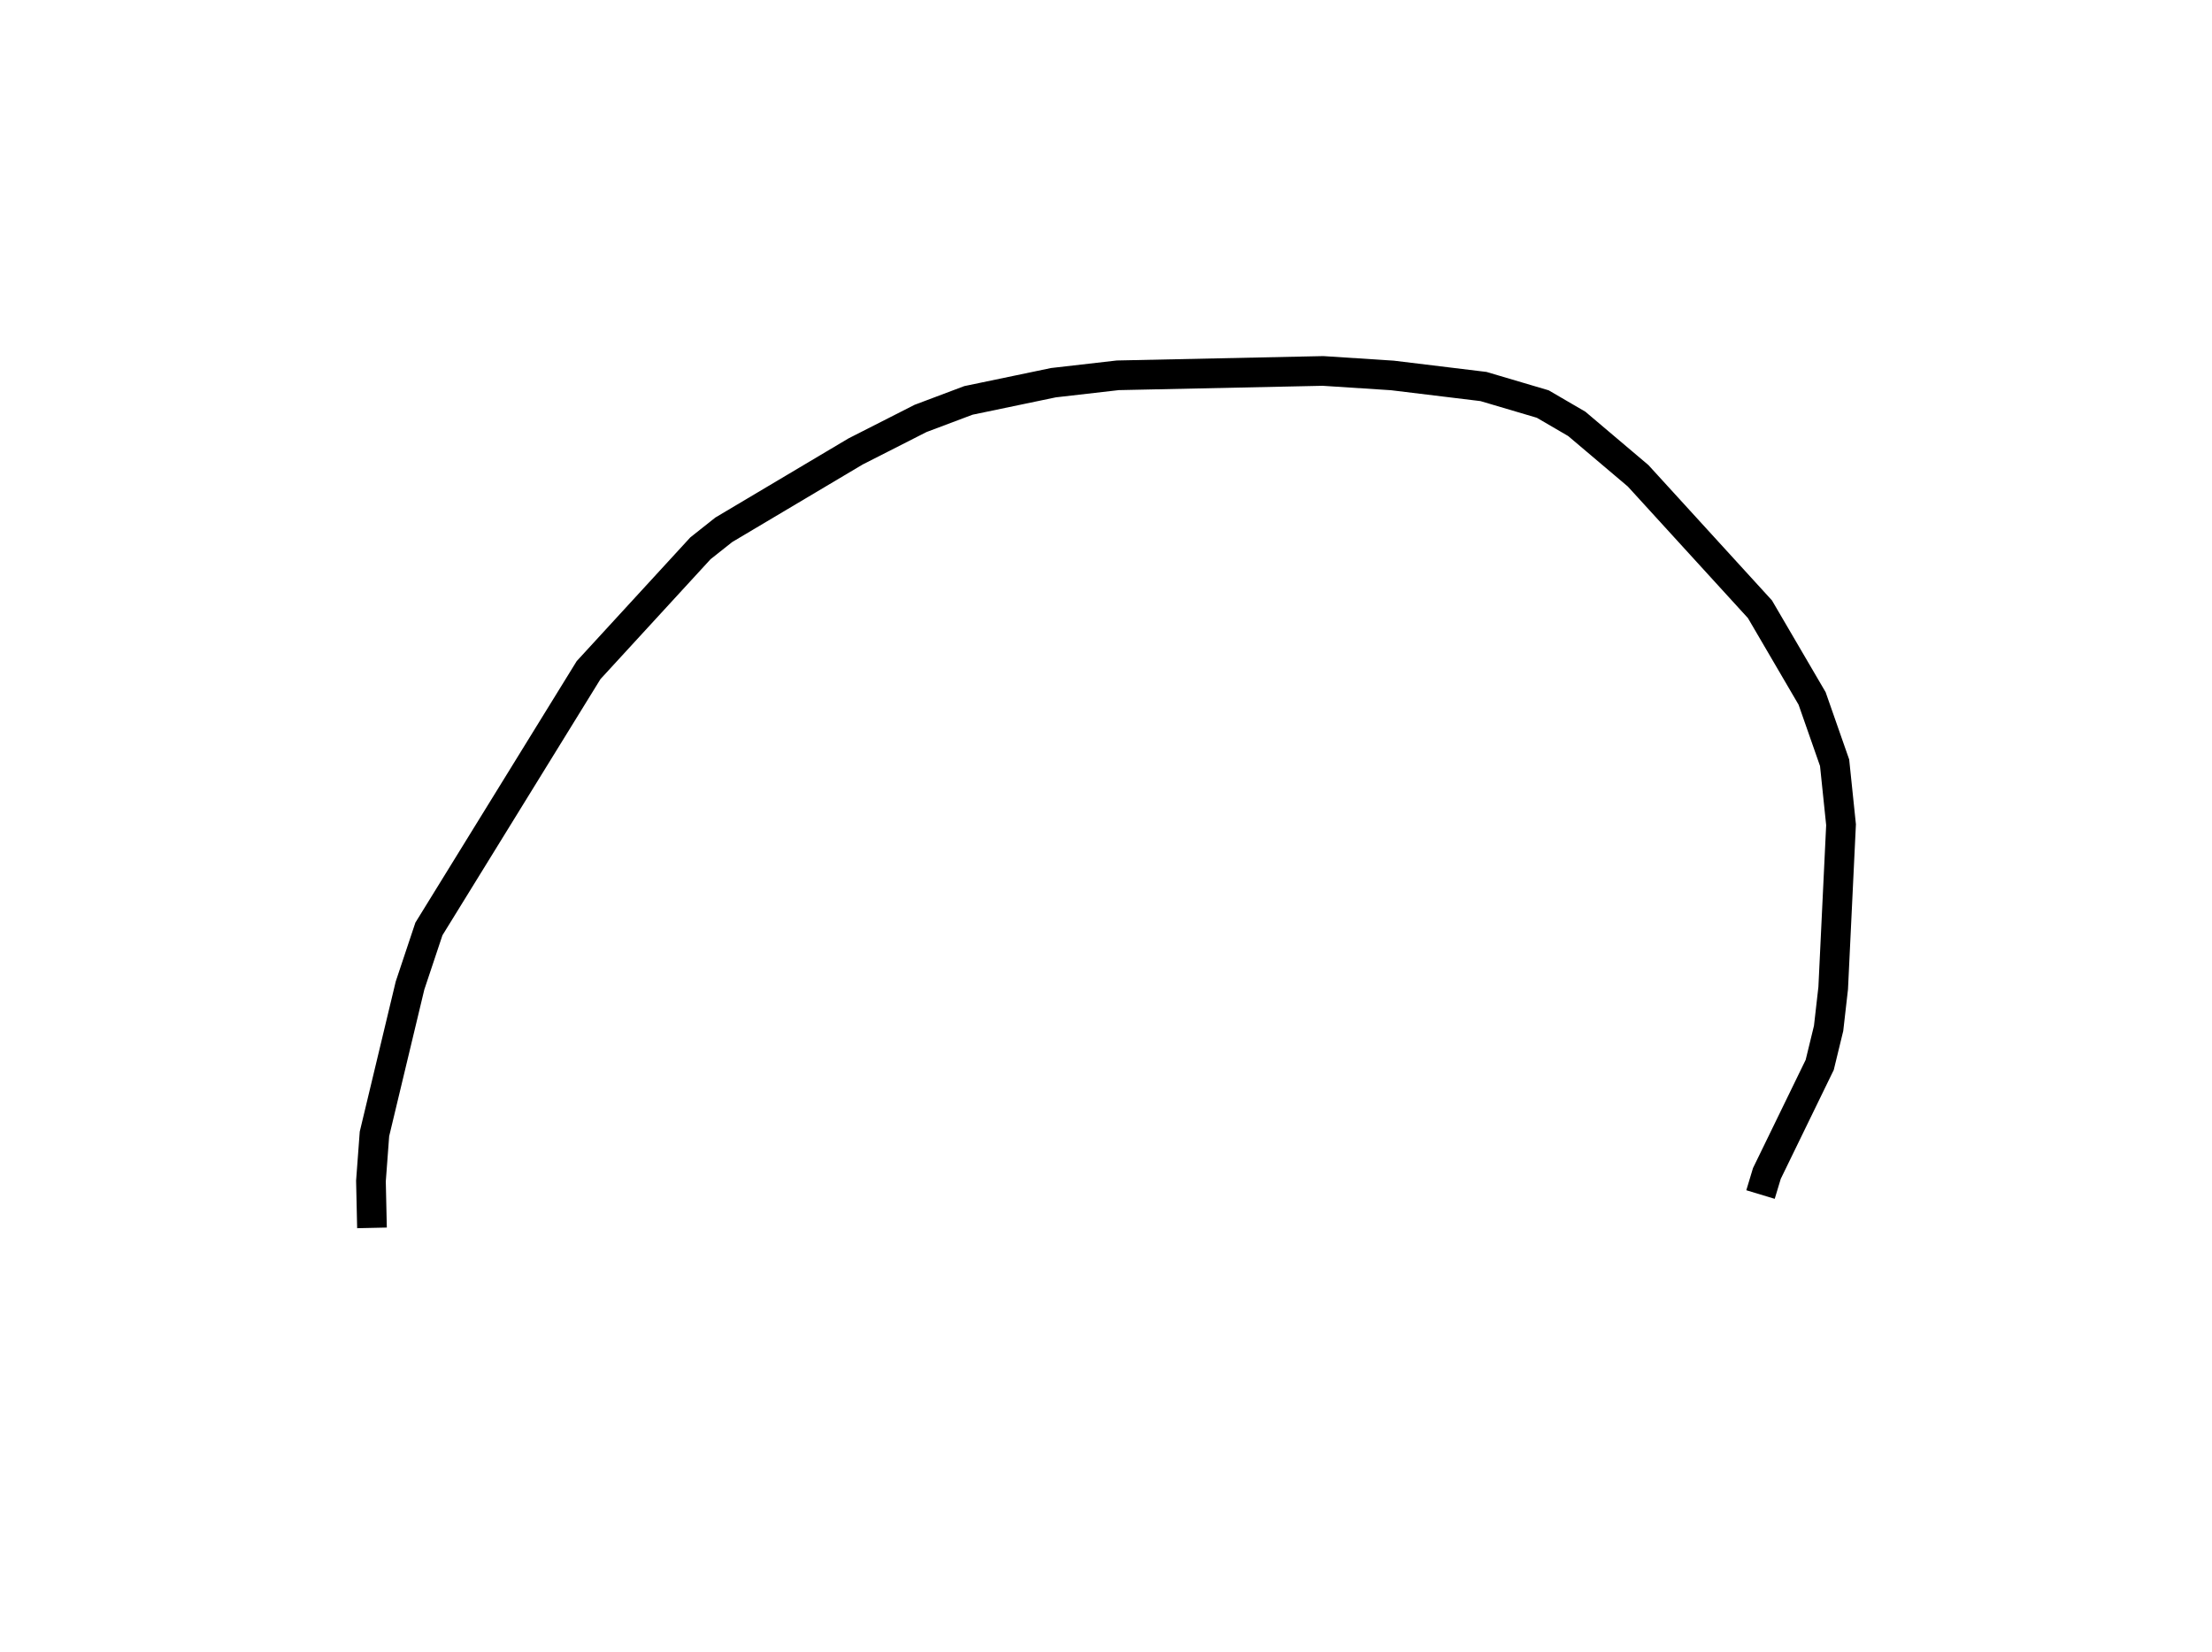 <?xml version="1.0" encoding="utf-8" ?>
<svg baseProfile="full" height="111.308" version="1.1" width="149.079" xmlns="http://www.w3.org/2000/svg" xmlns:ev="http://www.w3.org/2001/xml-events" xmlns:xlink="http://www.w3.org/1999/xlink"><defs /><rect fill="white" height="111.308" width="149.079" x="0" y="0" /><path d="M105.426,86.308 m-80.356,-3.558 l-0.07,-3.158 0.237,-3.175 l2.397,-9.999 1.273,-3.814 l10.761,-17.443 7.539,-8.21 l1.576,-1.249 8.881,-5.278 l4.379,-2.226 3.223,-1.213 l5.734,-1.195 4.334,-0.497 l13.833,-0.294 4.673,0.303 l6.141,0.746 3.994,1.181 l2.292,1.336 4.134,3.498 l8.212,8.995 3.516,6.012 l1.516,4.332 0.434,4.178 l-0.529,11.015 -0.309,2.708 l-0.599,2.462 -3.561,7.318 l-0.429,1.42 0.0,0.0 l0.0,0.0 0.0,0.0 l0.0,0.0 0.0,0.0 l0.0,0.0 0.0,0.0 l0.0,0.0 0.0,0.0 l0.0,0.0 0.0,0.0 l0.0,0.0 0.0,0.0 l0.0,0.0 0.0,0.0 l0.0,0.0 0.0,0.0 l0.0,0.0 0.0,0.0 l0.0,0.0 0.0,0.0 l0.0,0.0 0.0,0.0 l0.0,0.0 0.0,0.0 l0.0,0.0 0.0,0.0 l0.0,0.0 0.0,0.0 l0.0,0.0 0.0,0.0 l0.0,0.0 0.0,0.0 l0.0,0.0 0.0,0.0 l0.0,0.0 0.0,0.0 l0.0,0.0 0.0,0.0 l0.0,0.0 0.0,0.0 l0.0,0.0 0.0,0.0 l0.0,0.0 0.0,0.0 l0.0,0.0 0.0,0.0 l0.0,0.0 0.0,0.0 l0.0,0.0 0.0,0.0 l0.0,0.0 " fill="none" stroke="black" stroke-width="2.0" /></svg>